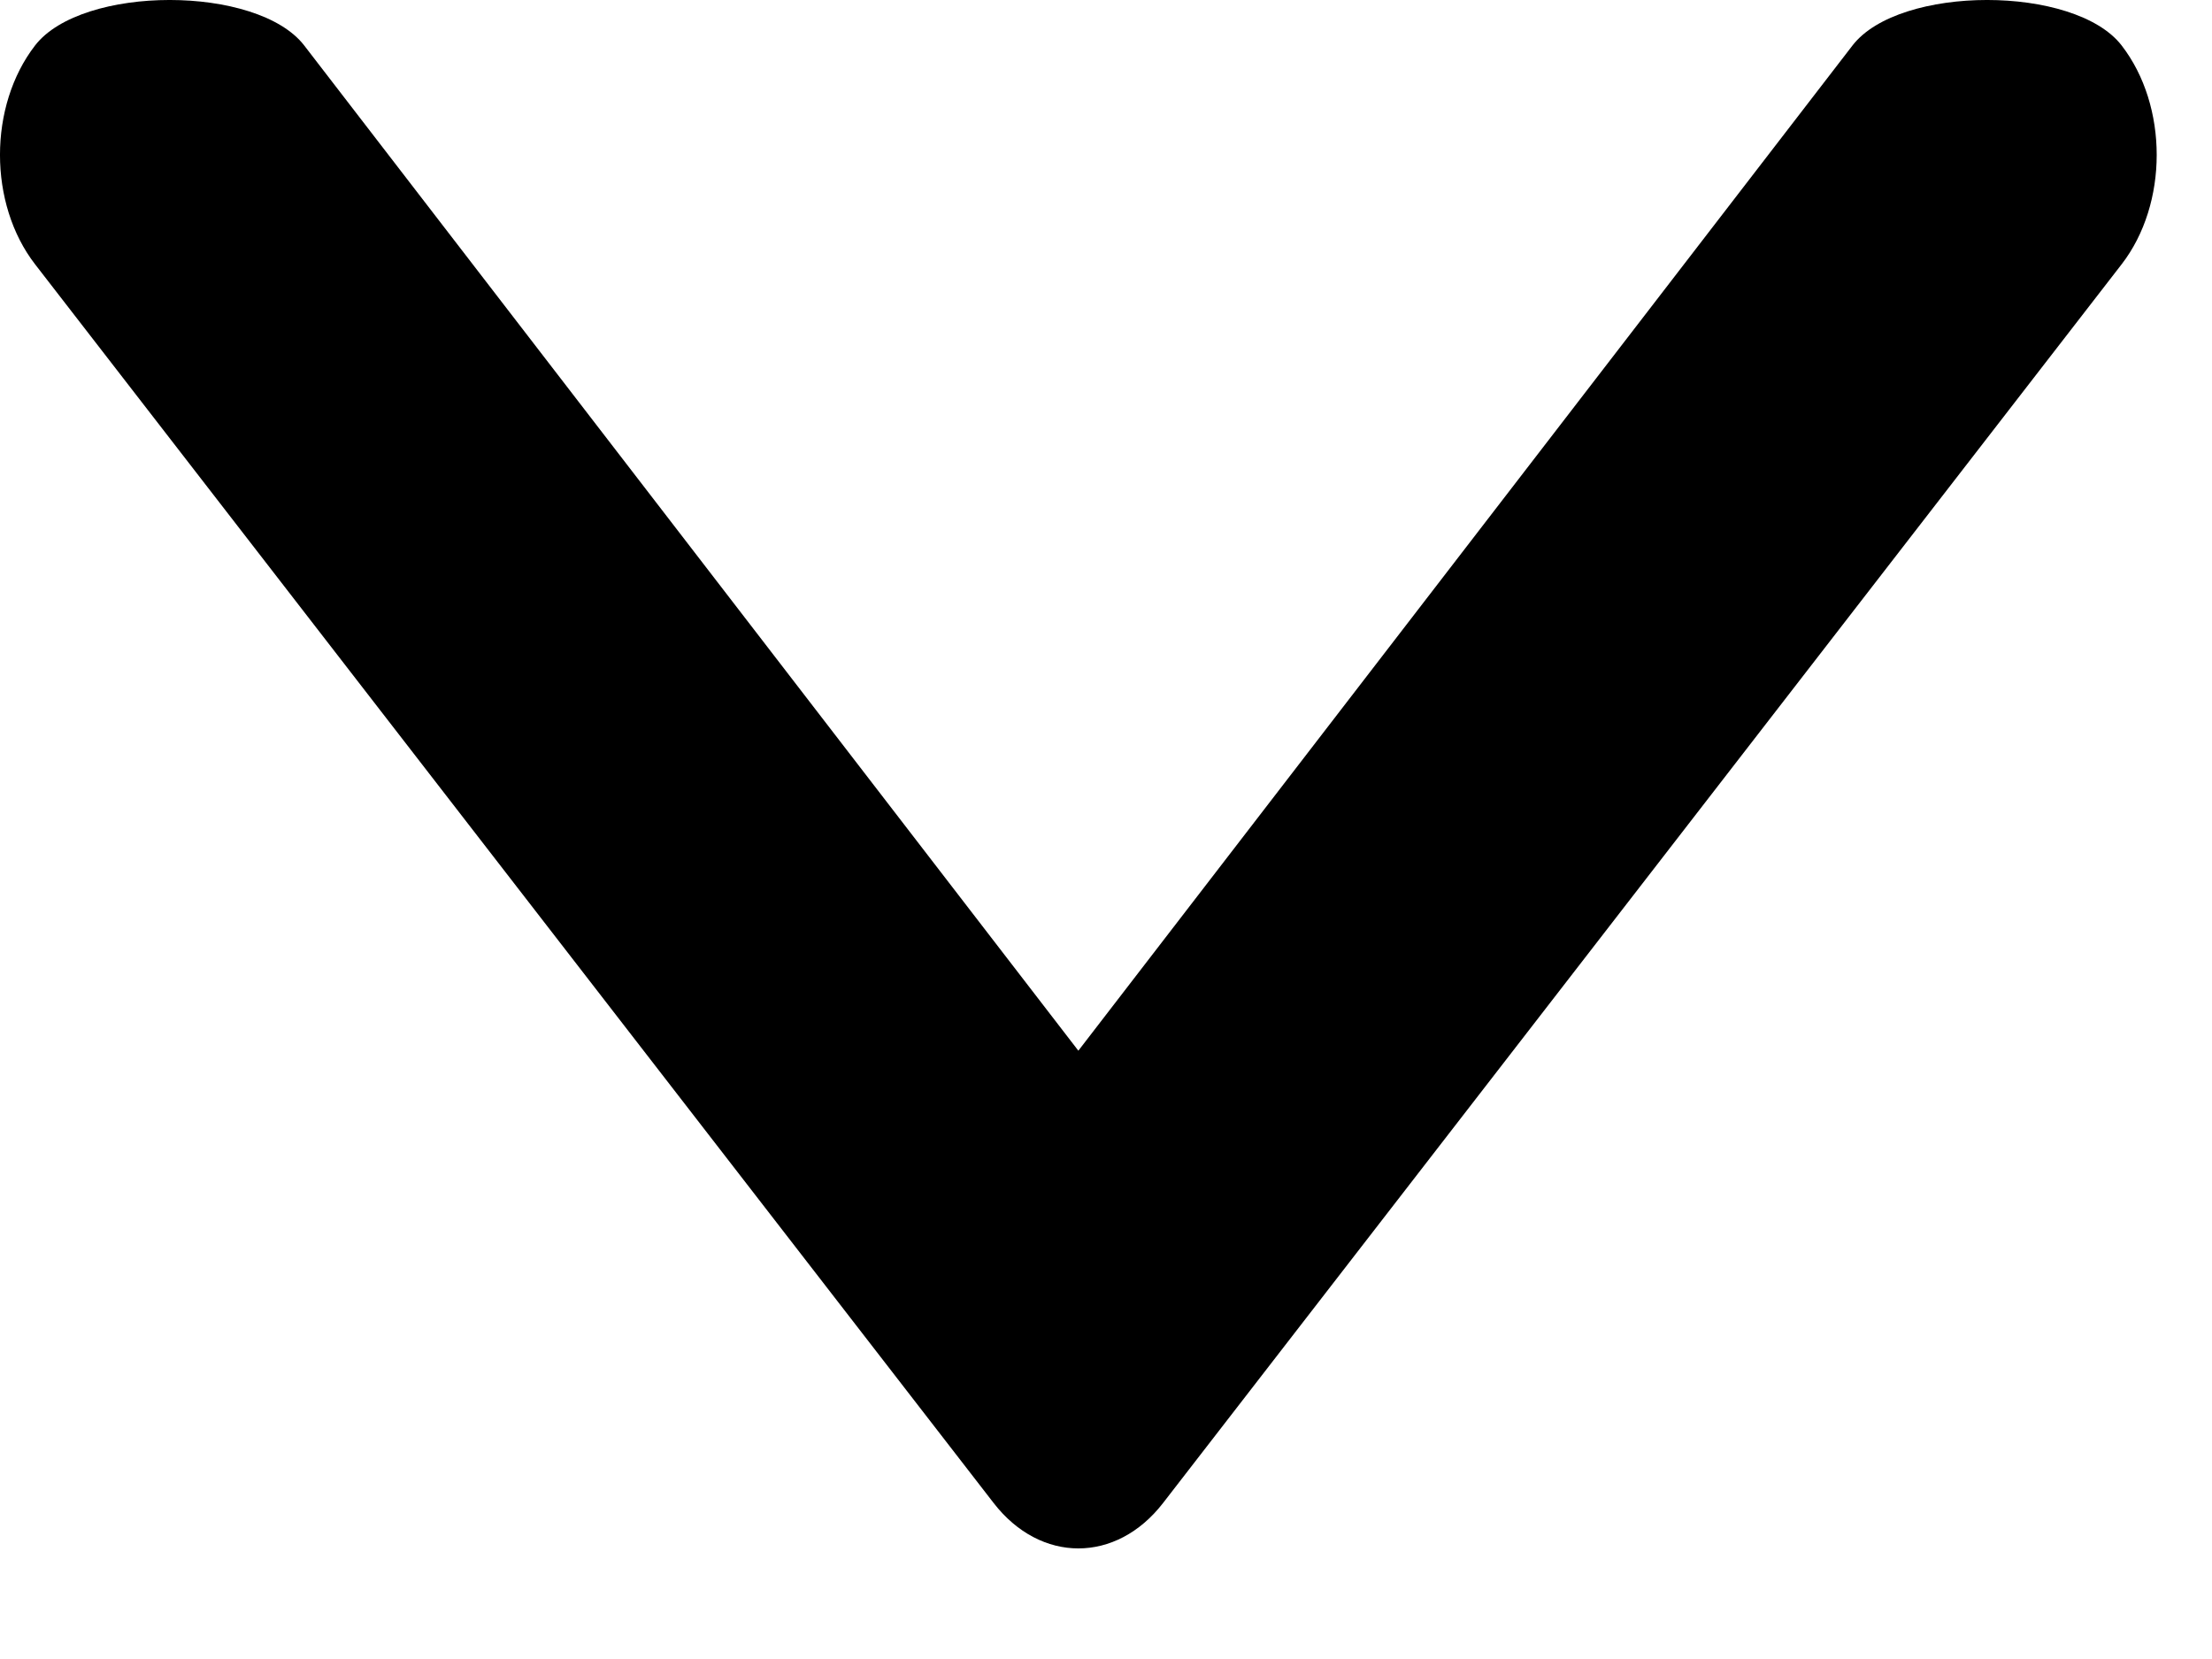 <svg  viewBox="0 0 40 30" fill="none" xmlns="http://www.w3.org/2000/svg">
<path fill-rule="evenodd" clip-rule="evenodd" d="M39 2.801C39 3.517 38.788 4.234 38.365 4.78L21.032 27.179C20.185 28.274 18.816 28.274 17.968 27.179L0.635 4.78C-0.212 3.685 -0.212 1.916 0.635 0.821C1.483 -0.274 4.653 -0.274 5.5 0.821L19.5 19L33.5 0.821C34.347 -0.274 37.518 -0.274 38.365 0.821C38.788 1.367 39 2.084 39 2.801Z" fill="black"/>
</svg>
